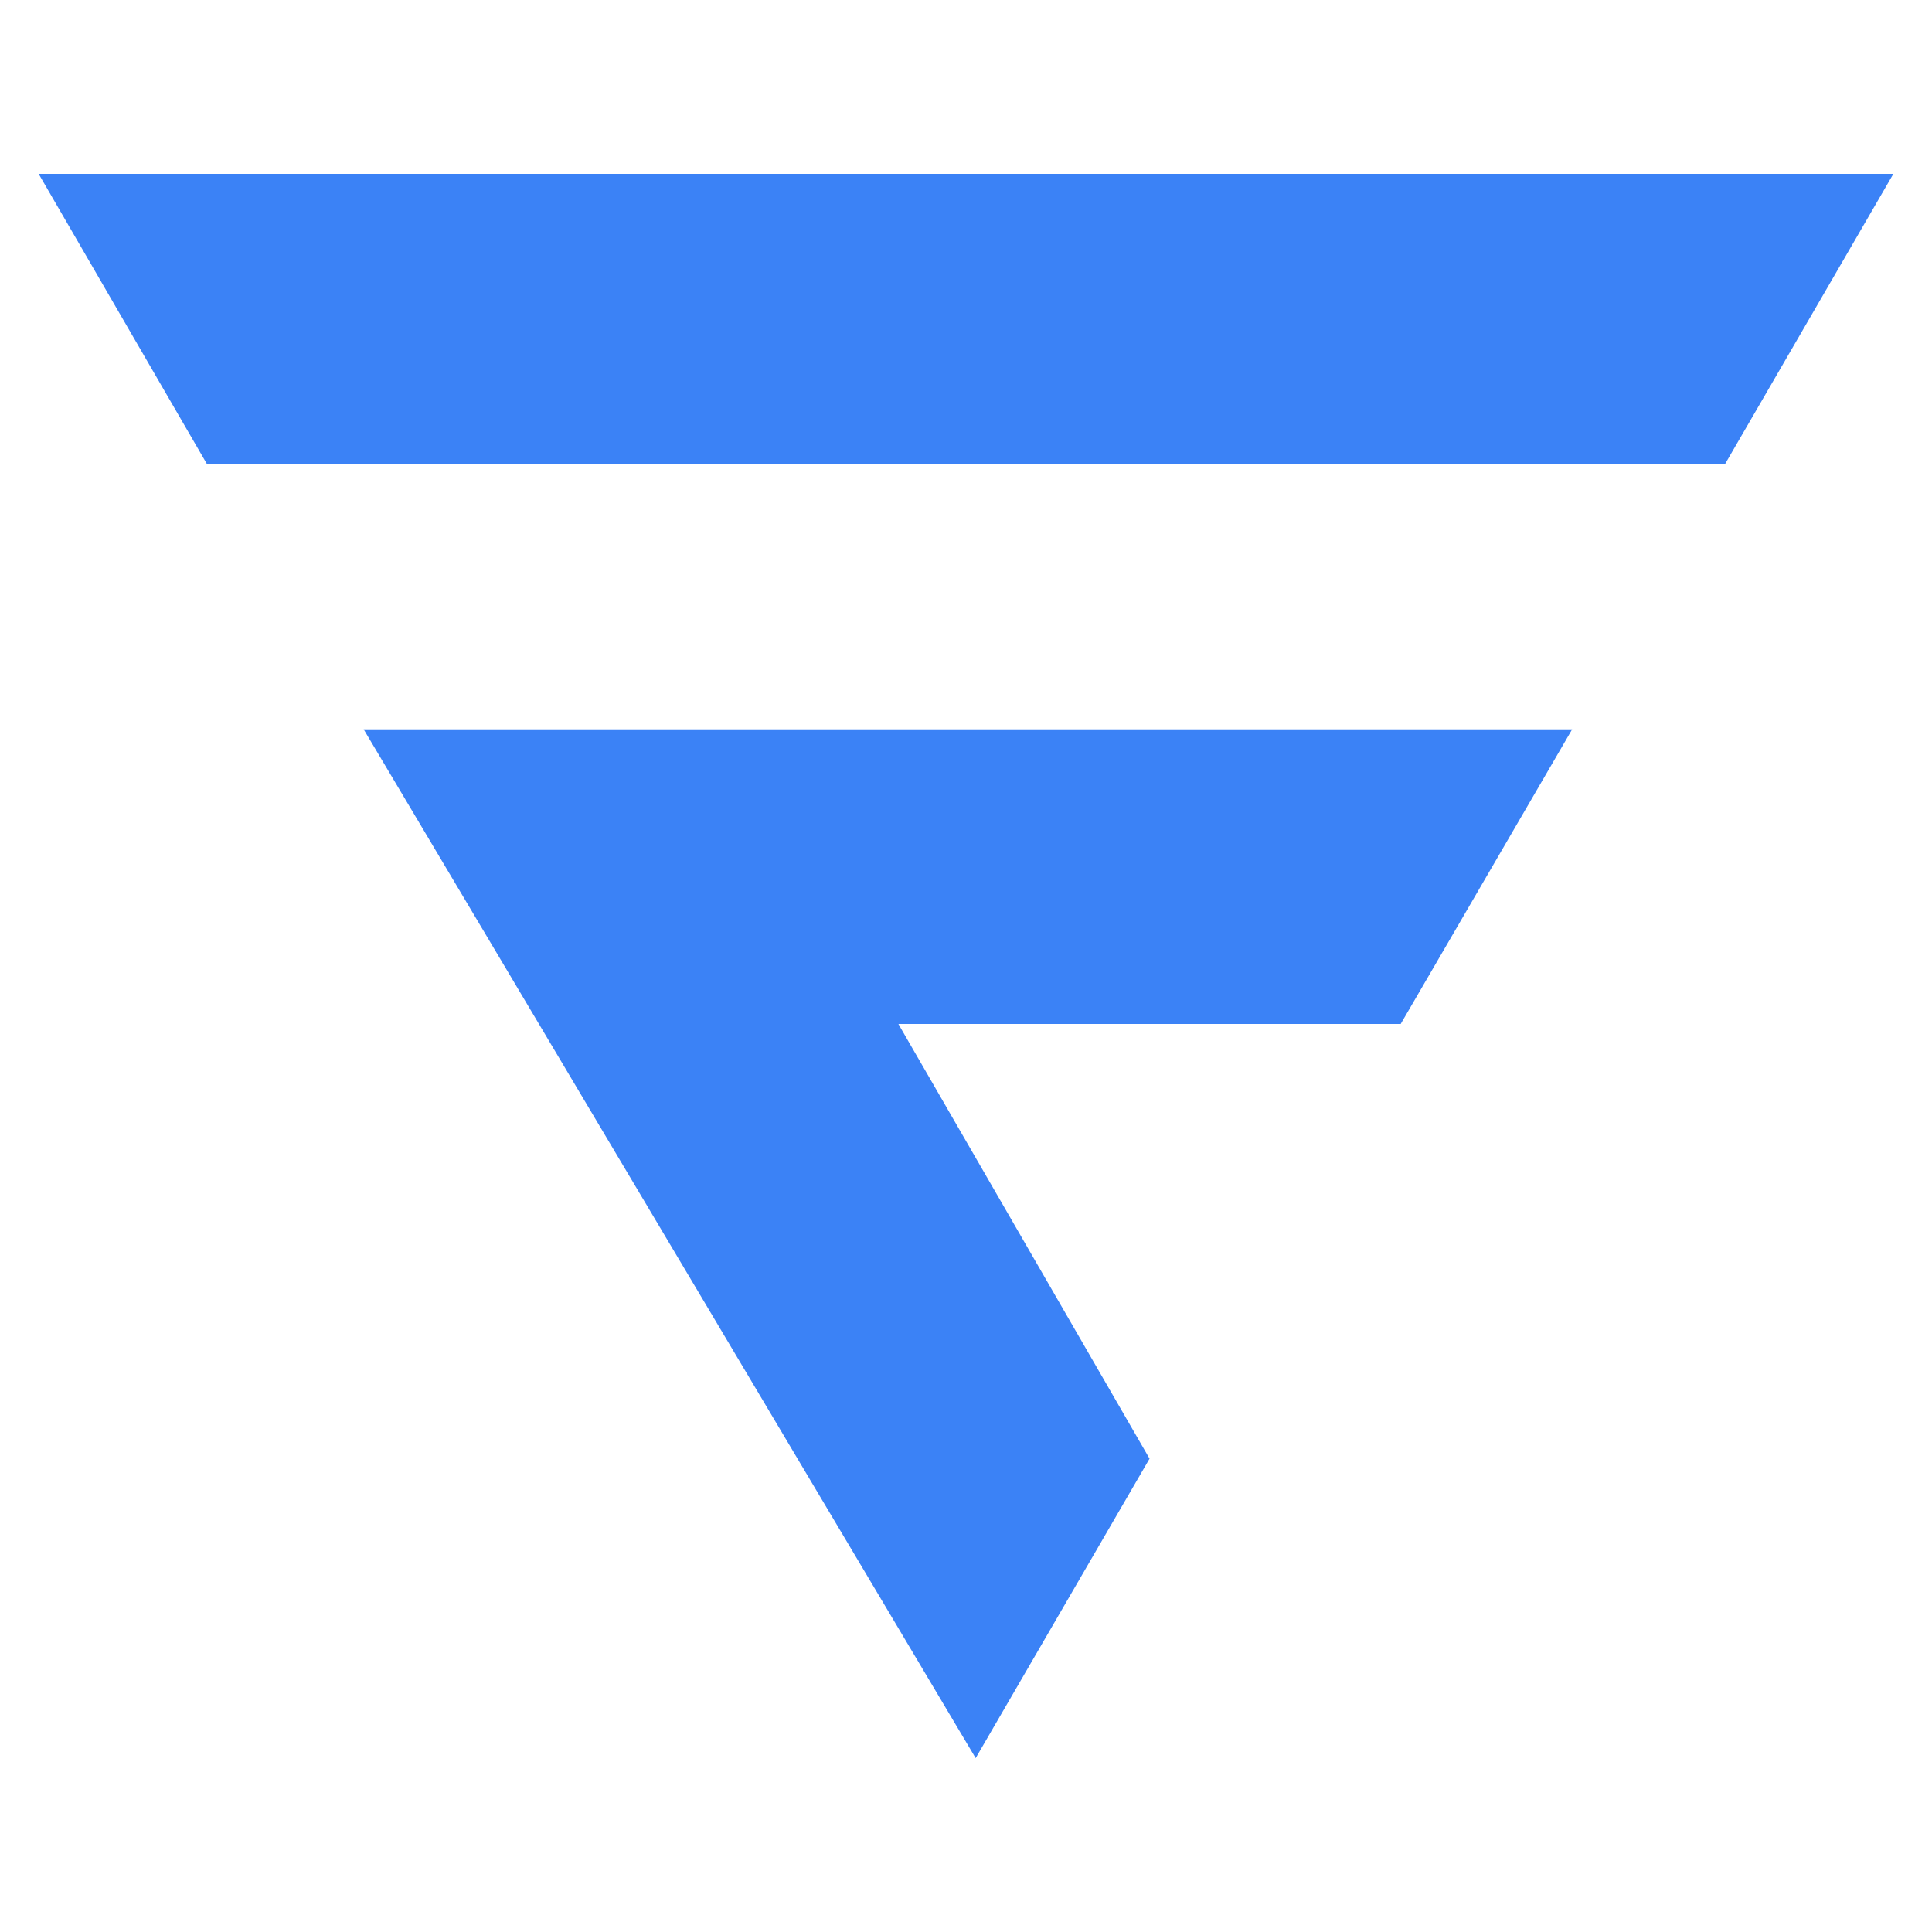 <svg width="200" height="200" viewBox="0 0 200 200" fill="none" xmlns="http://www.w3.org/2000/svg">
<path d="M100 18H196L178.6 48H100V18Z" fill="#3B82F6"/>
<path d="M100 18H4L21.4 48H100V18Z" fill="#3B82F6"/>
<path d="M101 182L119 151L93 106H145L162.748 75.5H37.646L101 182Z" fill="#3B82F6"/>
</svg>
